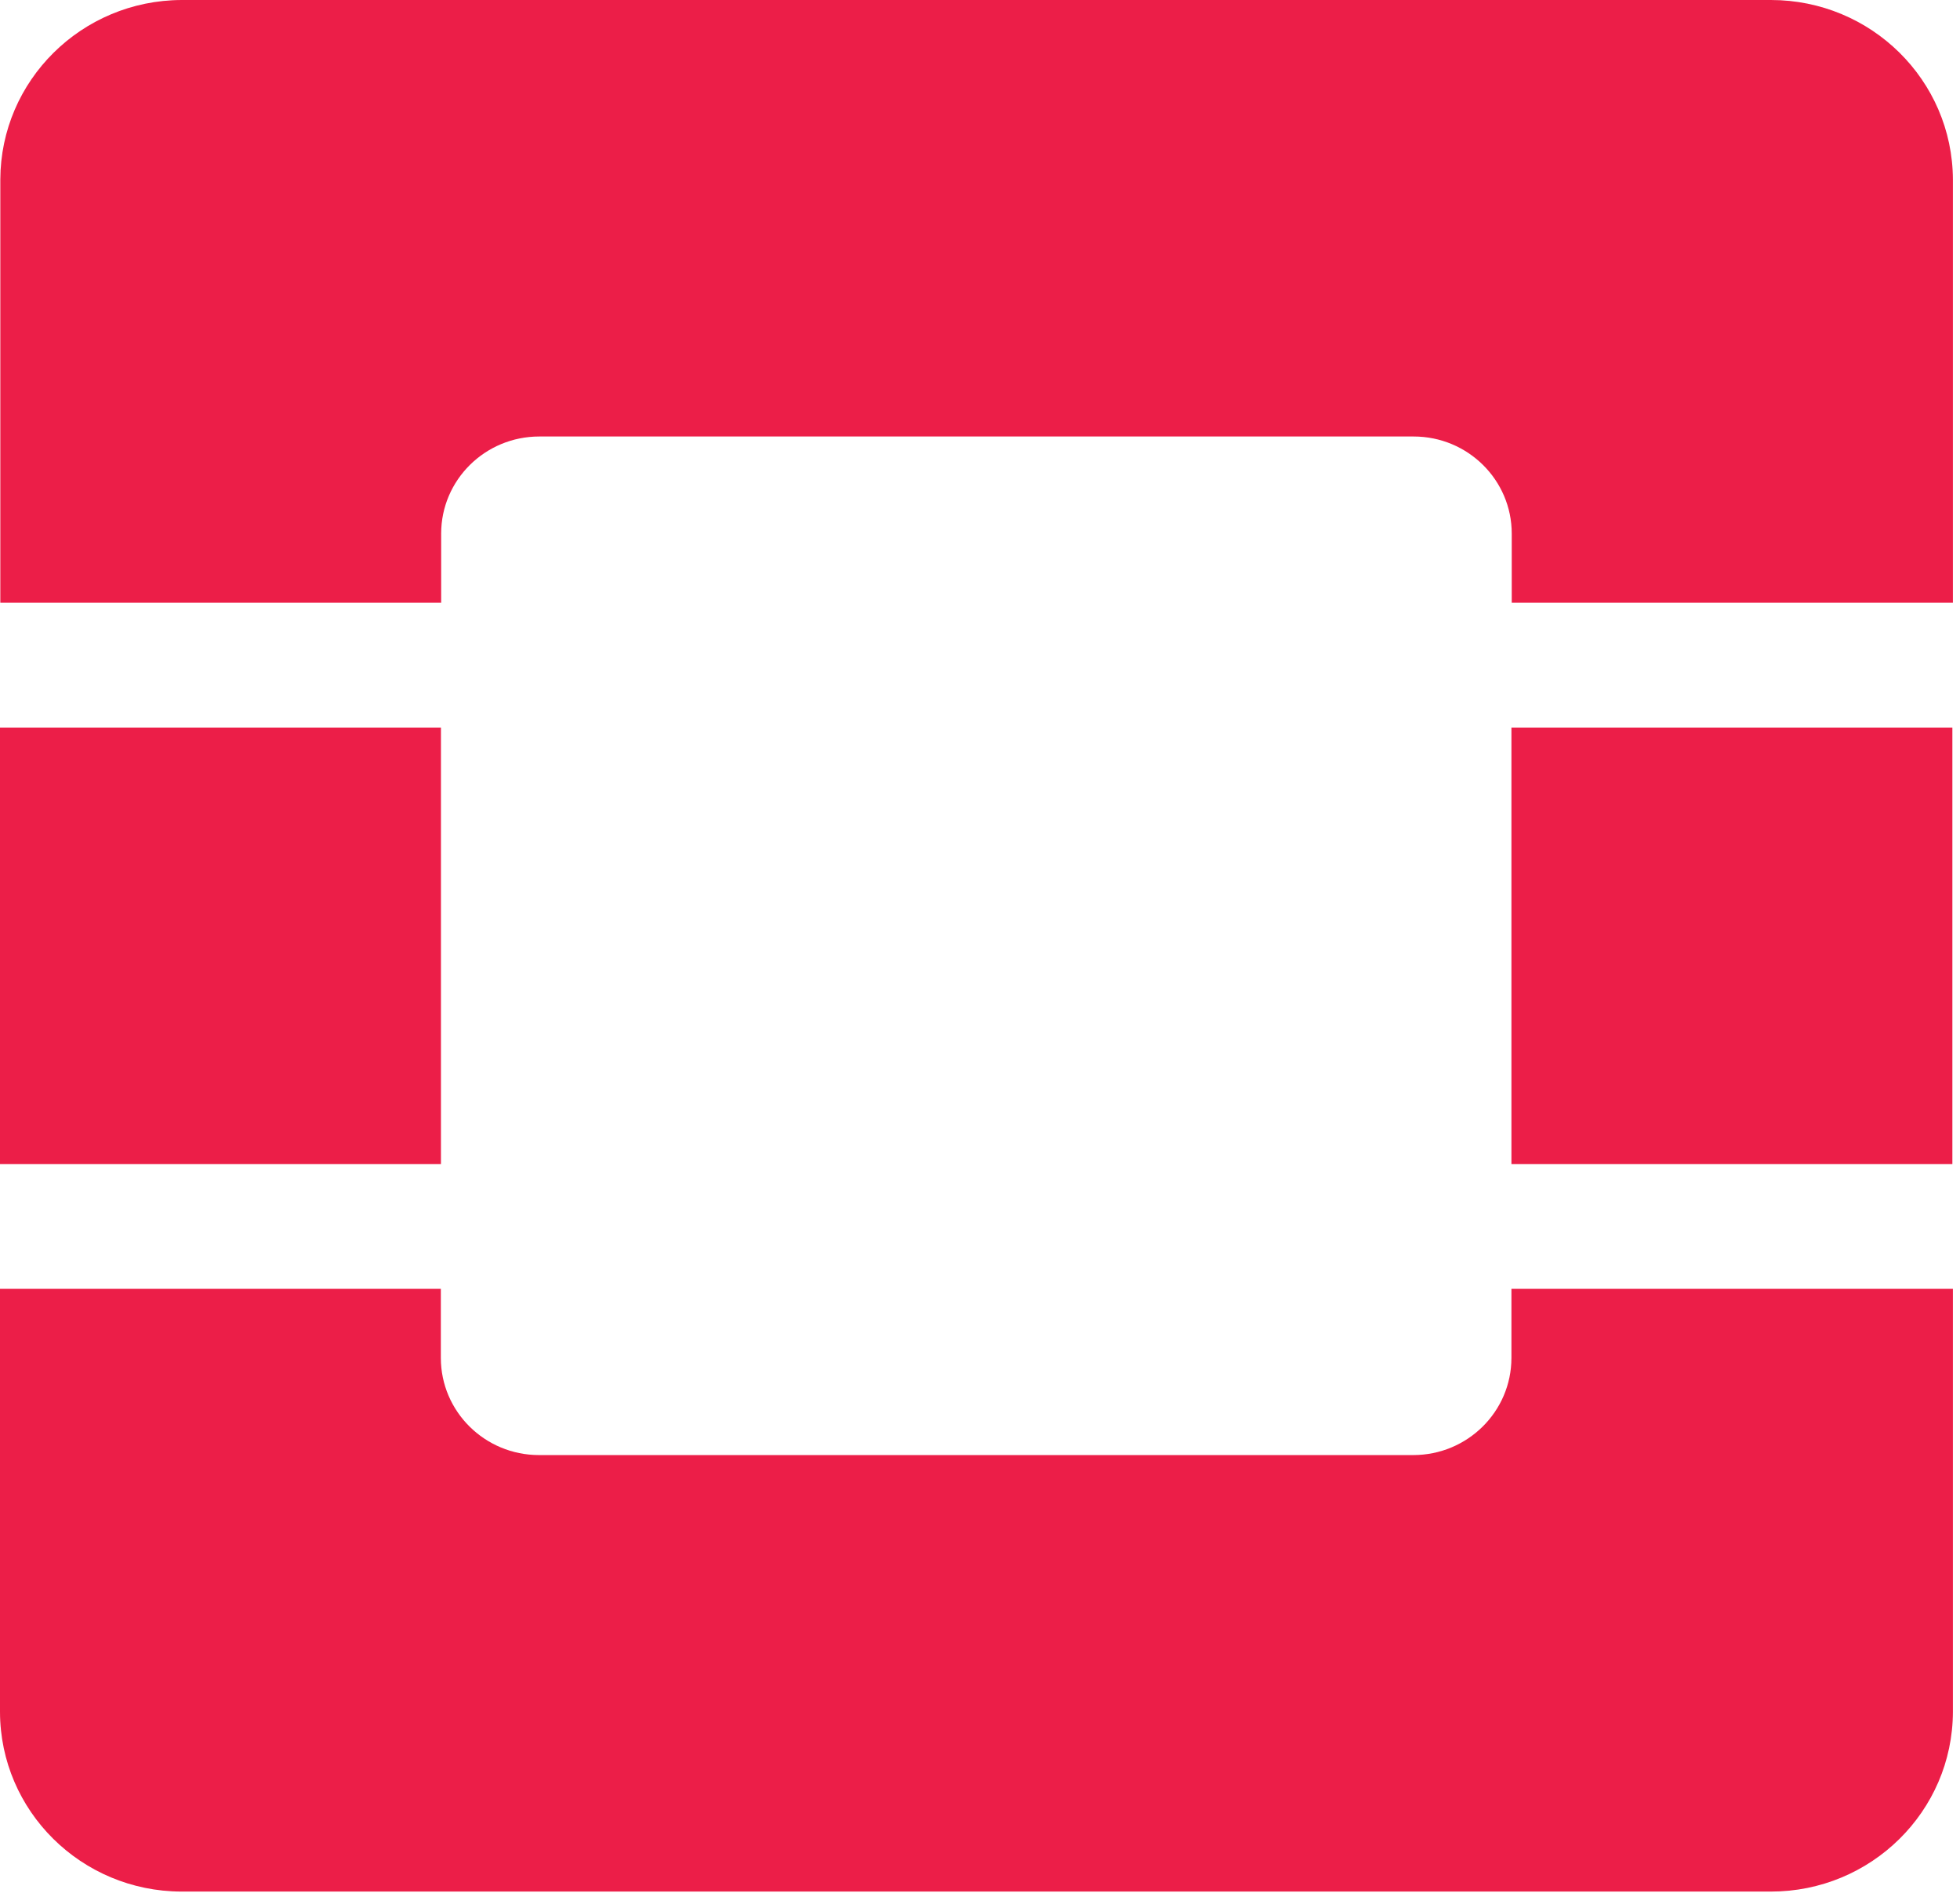 
<svg width="138px" height="134px" viewBox="0 0 138 134" version="1.1" xmlns="http://www.w3.org/2000/svg" xmlns:xlink="http://www.w3.org/1999/xlink">
    <g id="Desktop" stroke="none" stroke-width="1" fill="none" fill-rule="evenodd" opacity="0.98">
        <g id="OS-OSF-Projects" transform="translate(-125, -634)" fill="#EC1944" fill-rule="nonzero">
            <g id="OS" transform="translate(50, 590)">
                <g id="OpenStack-Logo-Mark" transform="translate(75, 44)">
                    <g id="Group">
                        <path d="M124.685,0 L12.793,0 C5.748,0.02 0.043,5.667 0.022,12.639 L0.022,42.427 L31.061,42.427 L31.061,37.562 C31.061,33.787 34.154,30.726 37.969,30.726 L99.532,30.726 C103.346,30.726 106.439,33.787 106.439,37.562 L106.439,42.427 L137.5,42.427 L137.5,12.639 C137.476,5.651 131.745,-4.2613441e-05 124.685,2.09823752e-14 L124.685,0 Z" id="Path"></path>
                        <path d="M106.417,95.589 C106.413,99.363 103.322,102.421 99.509,102.425 L37.946,102.425 C34.133,102.421 31.043,99.363 31.039,95.589 L31.039,90.724 L0,90.724 L0,120.505 C0.016,127.48 5.723,133.131 12.771,133.151 L124.662,133.151 C131.734,133.163 137.48,127.504 137.5,120.505 L137.5,90.724 L106.417,90.724 L106.417,95.589 Z" id="Path"></path>
                        <rect id="Rectangle" x="0" y="51.213" width="31.046" height="30.726"></rect>
                        <rect id="Rectangle" x="106.417" y="51.213" width="31.046" height="30.726"></rect>
                    </g>
                </g>
            </g>
        </g>
    </g>
</svg>